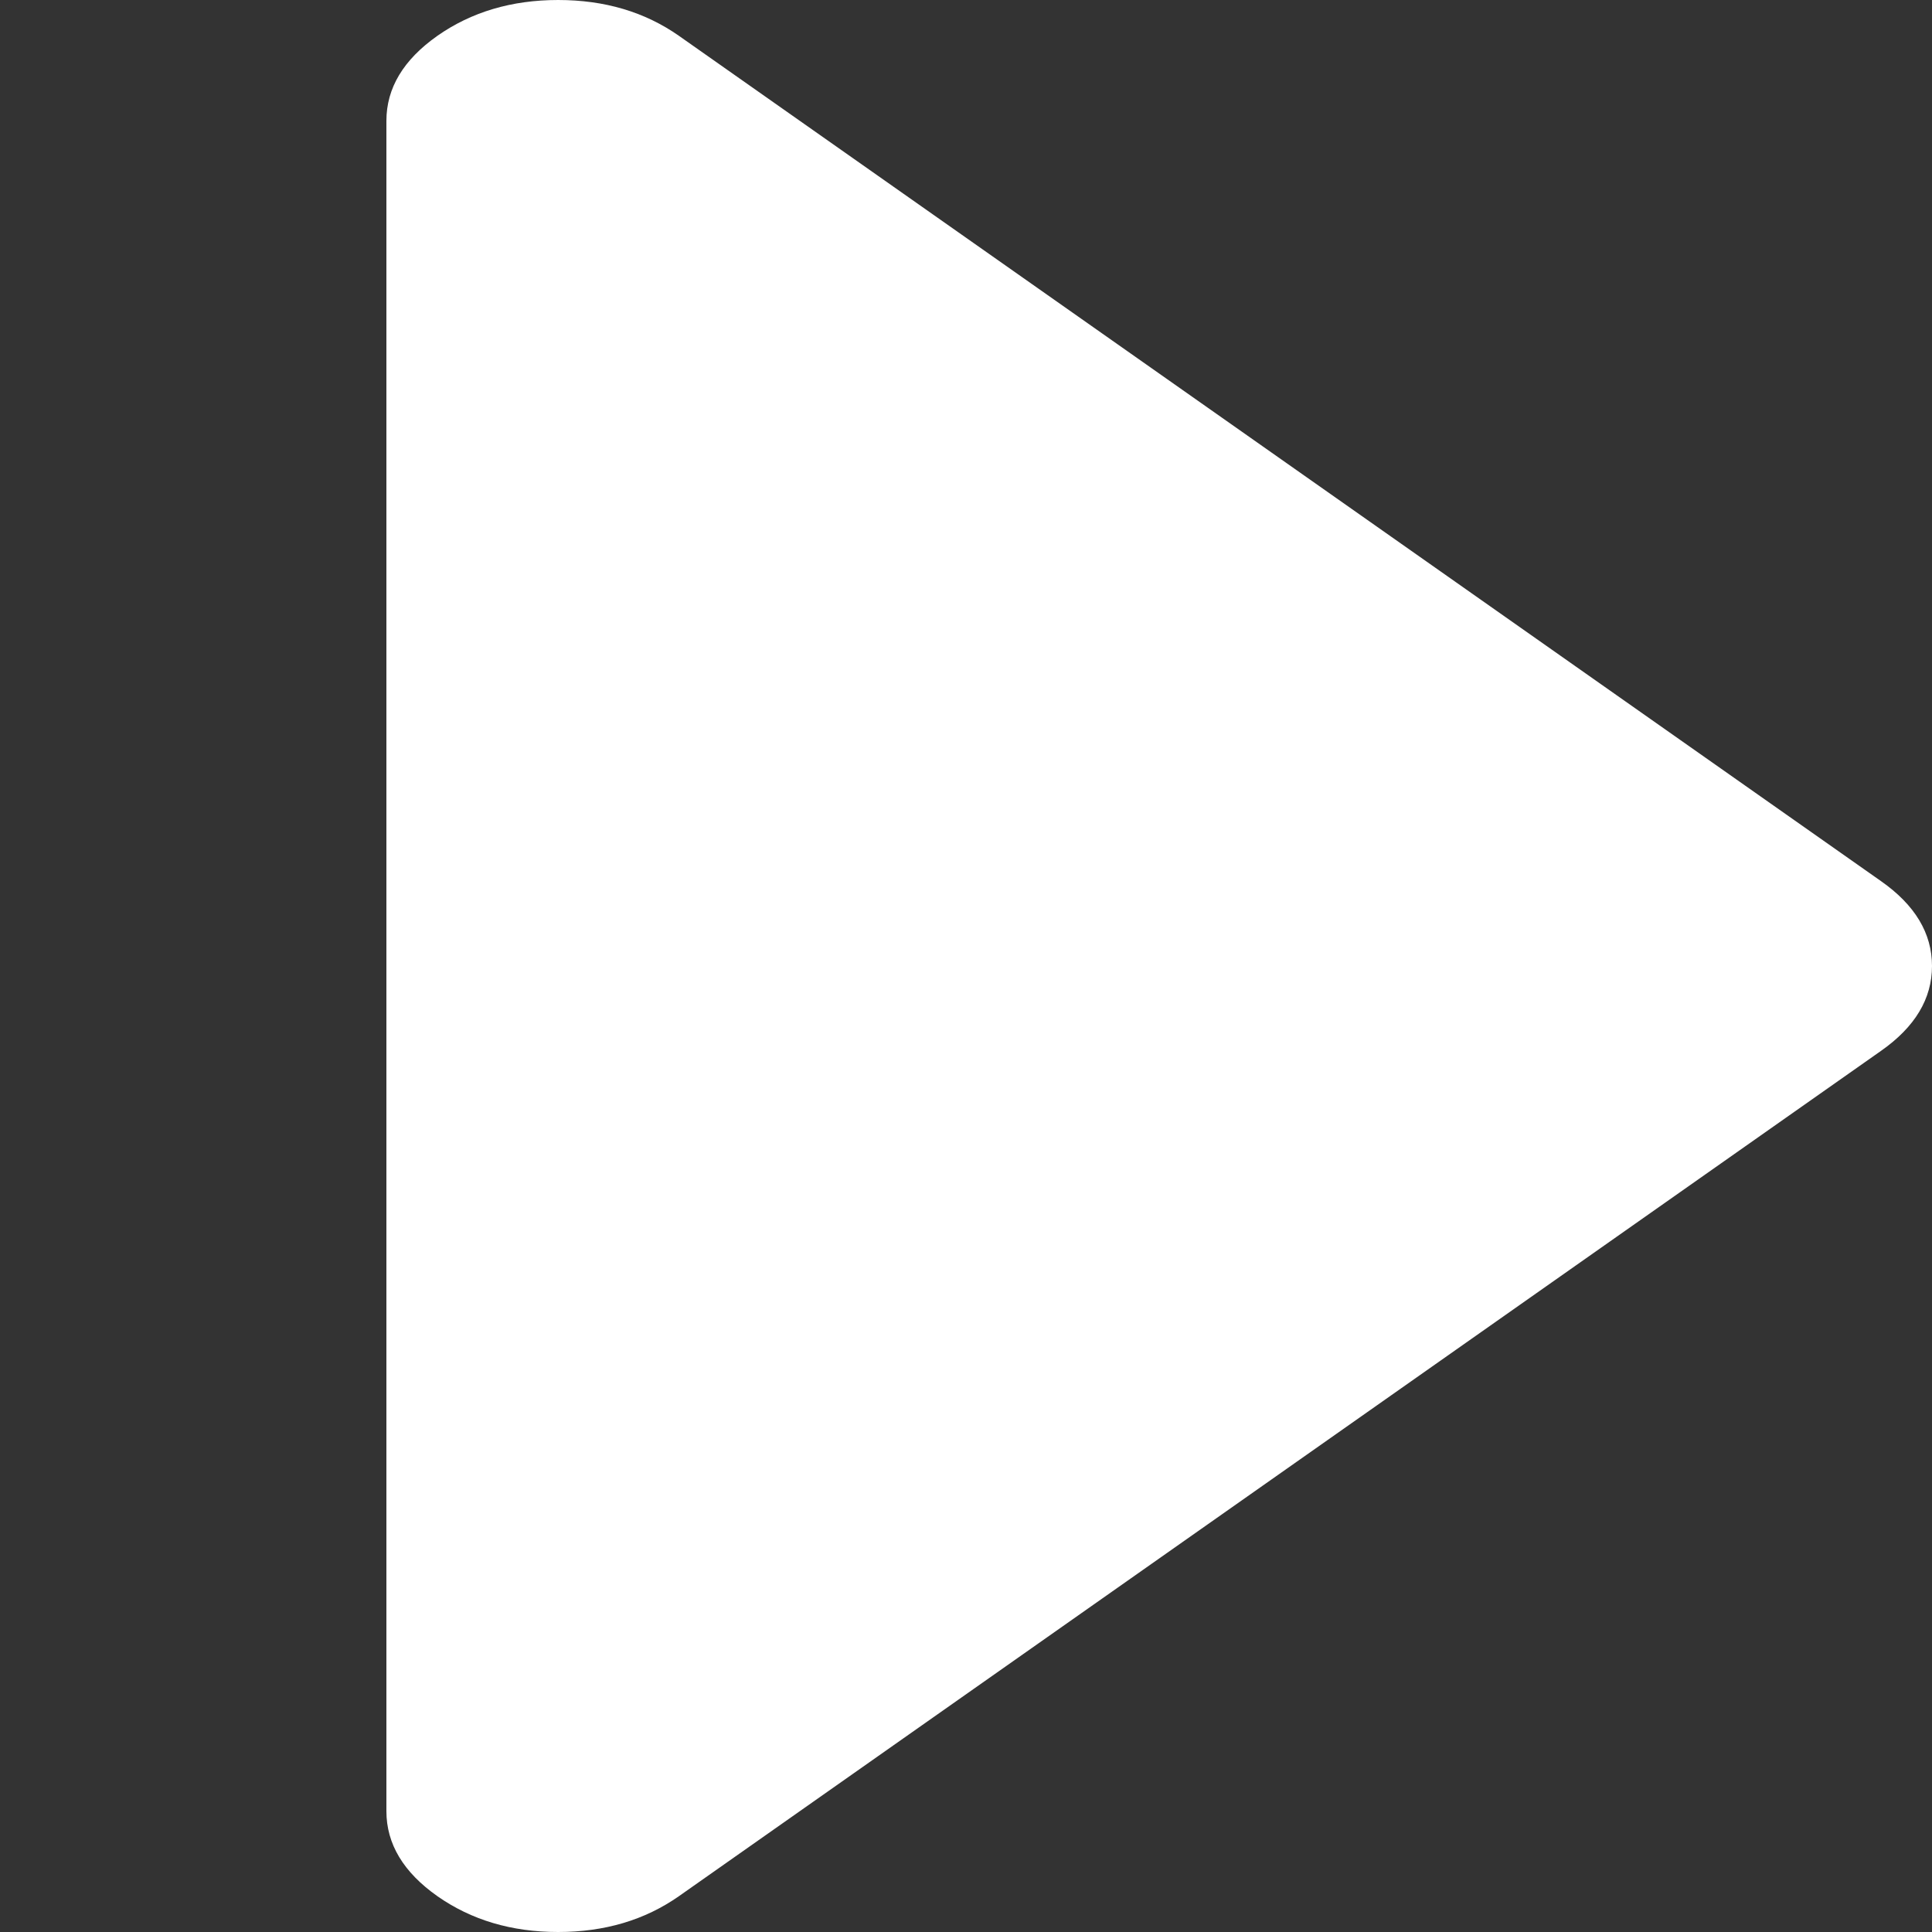 <svg width="15" height="15" viewBox="0 0 15 15" fill="none" xmlns="http://www.w3.org/2000/svg">
<rect x="0" y="0" width="15" height="15" fill="#333333" stroke="none"/>
<g clip-path="url(#clip0)">
<path d="M5.271 14.722L14.604 8.159C14.868 7.974 15 7.754 15 7.5C15 7.246 14.868 7.026 14.604 6.841L5.271 0.278C5.007 0.093 4.695 0 4.333 0C3.973 0 3.66 0.093 3.396 0.278C3.132 0.464 3 0.684 3 0.938L3 14.062C3 14.316 3.132 14.536 3.396 14.722C3.66 14.907 3.972 15 4.333 15C4.695 15 5.007 14.907 5.271 14.722Z" fill="white"/>
</g>
<defs>
<clipPath id="clip0">
<rect width="15" height="15" fill="white" transform="translate(15) rotate(90)"/>
</clipPath>
</defs>
</svg>
